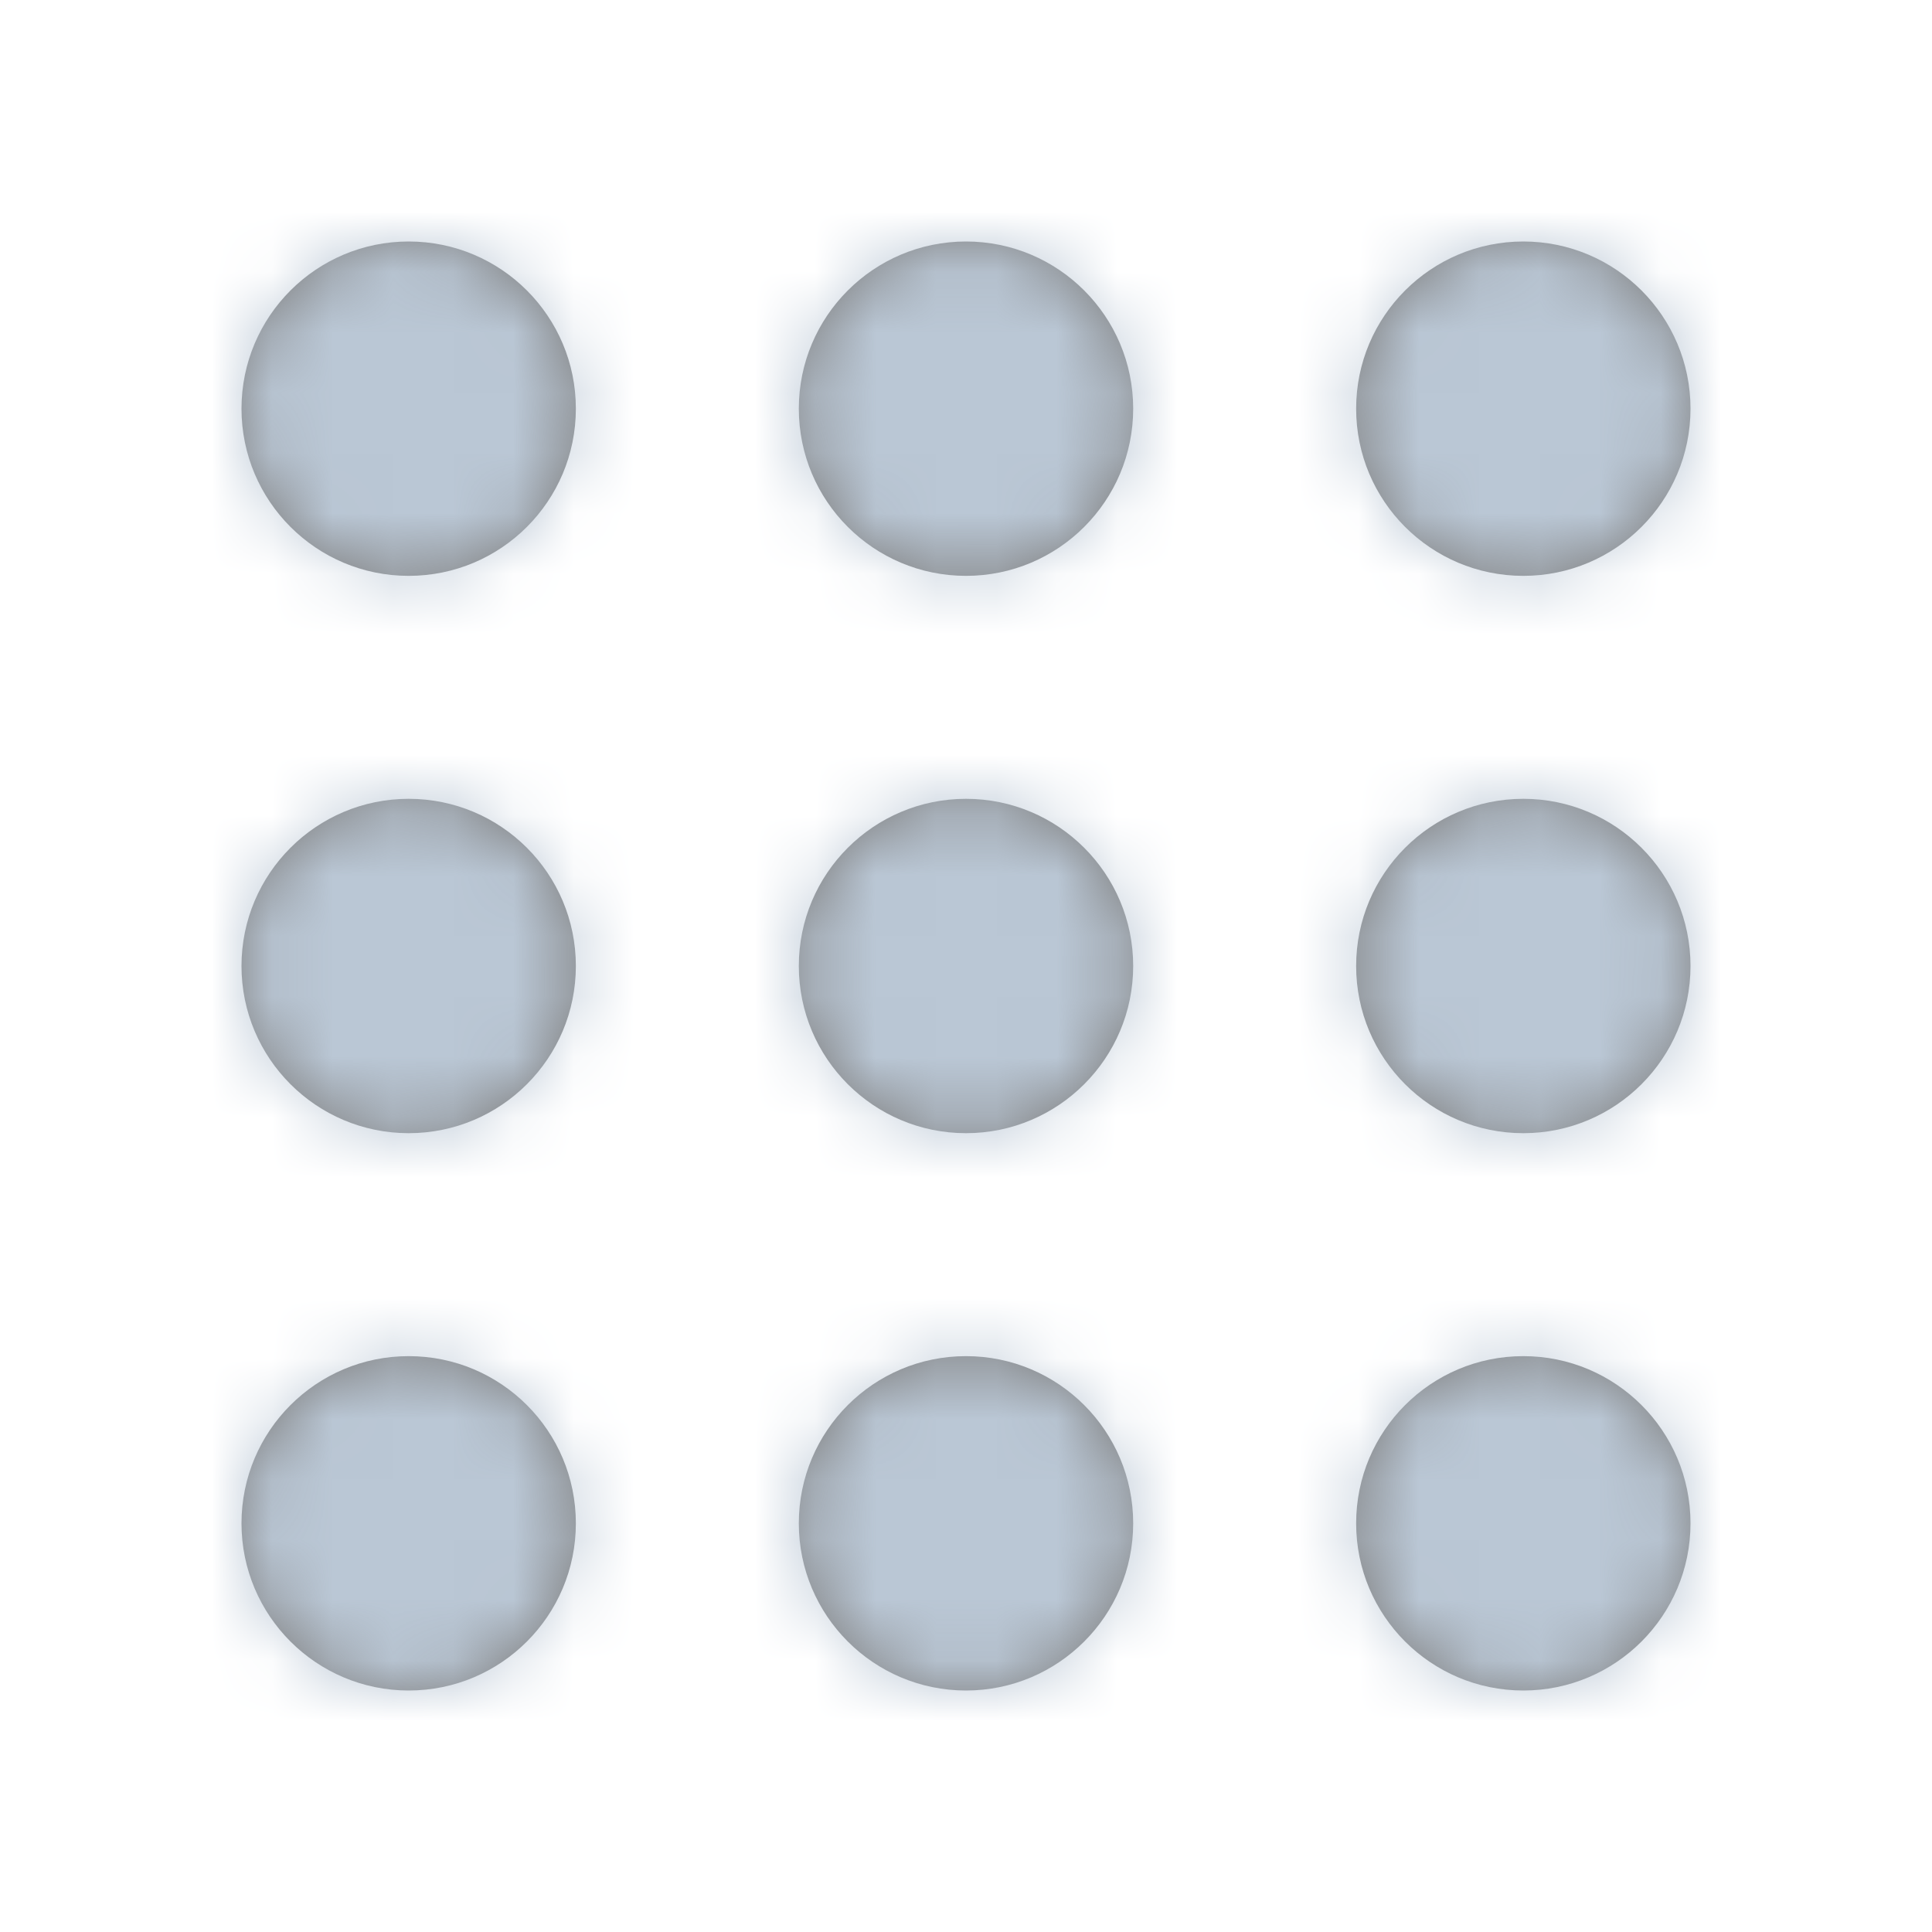 <?xml version="1.0" encoding="UTF-8"?>
<svg width="32px" height="32px" viewBox="0 0 32 32" version="1.1" xmlns="http://www.w3.org/2000/svg" xmlns:xlink="http://www.w3.org/1999/xlink">
    <!-- Generator: Sketch 48.2 (47327) - http://www.bohemiancoding.com/sketch -->
    <title>Icons / 24px / System / icn-loading (custom)</title>
    <desc>Created with Sketch.</desc>
    <defs>
        <path d="M6.769,18.769 C5.24,18.769 4,17.529 4,16 C4,14.471 5.24,13.231 6.769,13.231 C8.299,13.231 9.538,14.471 9.538,16 C9.538,17.529 8.299,18.769 6.769,18.769 Z M6.769,9.538 C5.24,9.538 4,8.299 4,6.769 C4,5.24 5.24,4 6.769,4 C8.299,4 9.538,5.24 9.538,6.769 C9.538,8.299 8.299,9.538 6.769,9.538 Z M16,9.538 C14.471,9.538 13.231,8.299 13.231,6.769 C13.231,5.24 14.471,4 16,4 C17.529,4 18.769,5.24 18.769,6.769 C18.769,8.299 17.529,9.538 16,9.538 Z M16,18.769 C14.471,18.769 13.231,17.529 13.231,16 C13.231,14.471 14.471,13.231 16,13.231 C17.529,13.231 18.769,14.471 18.769,16 C18.769,17.529 17.529,18.769 16,18.769 Z M25.231,9.538 C23.701,9.538 22.462,8.299 22.462,6.769 C22.462,5.24 23.701,4 25.231,4 C26.76,4 28,5.24 28,6.769 C28,8.299 26.76,9.538 25.231,9.538 Z M25.231,18.769 C23.701,18.769 22.462,17.529 22.462,16 C22.462,14.471 23.701,13.231 25.231,13.231 C26.76,13.231 28,14.471 28,16 C28,17.529 26.76,18.769 25.231,18.769 Z M6.769,28 C5.24,28 4,26.76 4,25.231 C4,23.701 5.24,22.462 6.769,22.462 C8.299,22.462 9.538,23.701 9.538,25.231 C9.538,26.76 8.299,28 6.769,28 Z M16,28 C14.471,28 13.231,26.76 13.231,25.231 C13.231,23.701 14.471,22.462 16,22.462 C17.529,22.462 18.769,23.701 18.769,25.231 C18.769,26.76 17.529,28 16,28 Z M25.231,28 C23.701,28 22.462,26.76 22.462,25.231 C22.462,23.701 23.701,22.462 25.231,22.462 C26.76,22.462 28,23.701 28,25.231 C28,26.76 26.76,28 25.231,28 Z" id="path-1"></path>
    </defs>
    <g id="Icons" stroke="none" stroke-width="1" fill="none" fill-rule="evenodd">
        <g id="Icons-/-24px-/-System-/-icn-loading-(custom)">
            <mask id="mask-2" fill="white">
                <use xlink:href="#path-1"></use>
            </mask>
            <use id="Mask" fill-opacity="0.5" fill="#000000" fill-rule="nonzero" xlink:href="#path-1"></use>
            <g id="_Library-Helpers-/-Colors-/-Front-/-Casper" mask="url(#mask-2)" fill="#BAC7D5">
                <g transform="translate(1, 1)" id="Rectangle">
                    <rect x="0" y="0" width="30" height="30"></rect>
                </g>
            </g>
        </g>
    </g>
</svg>